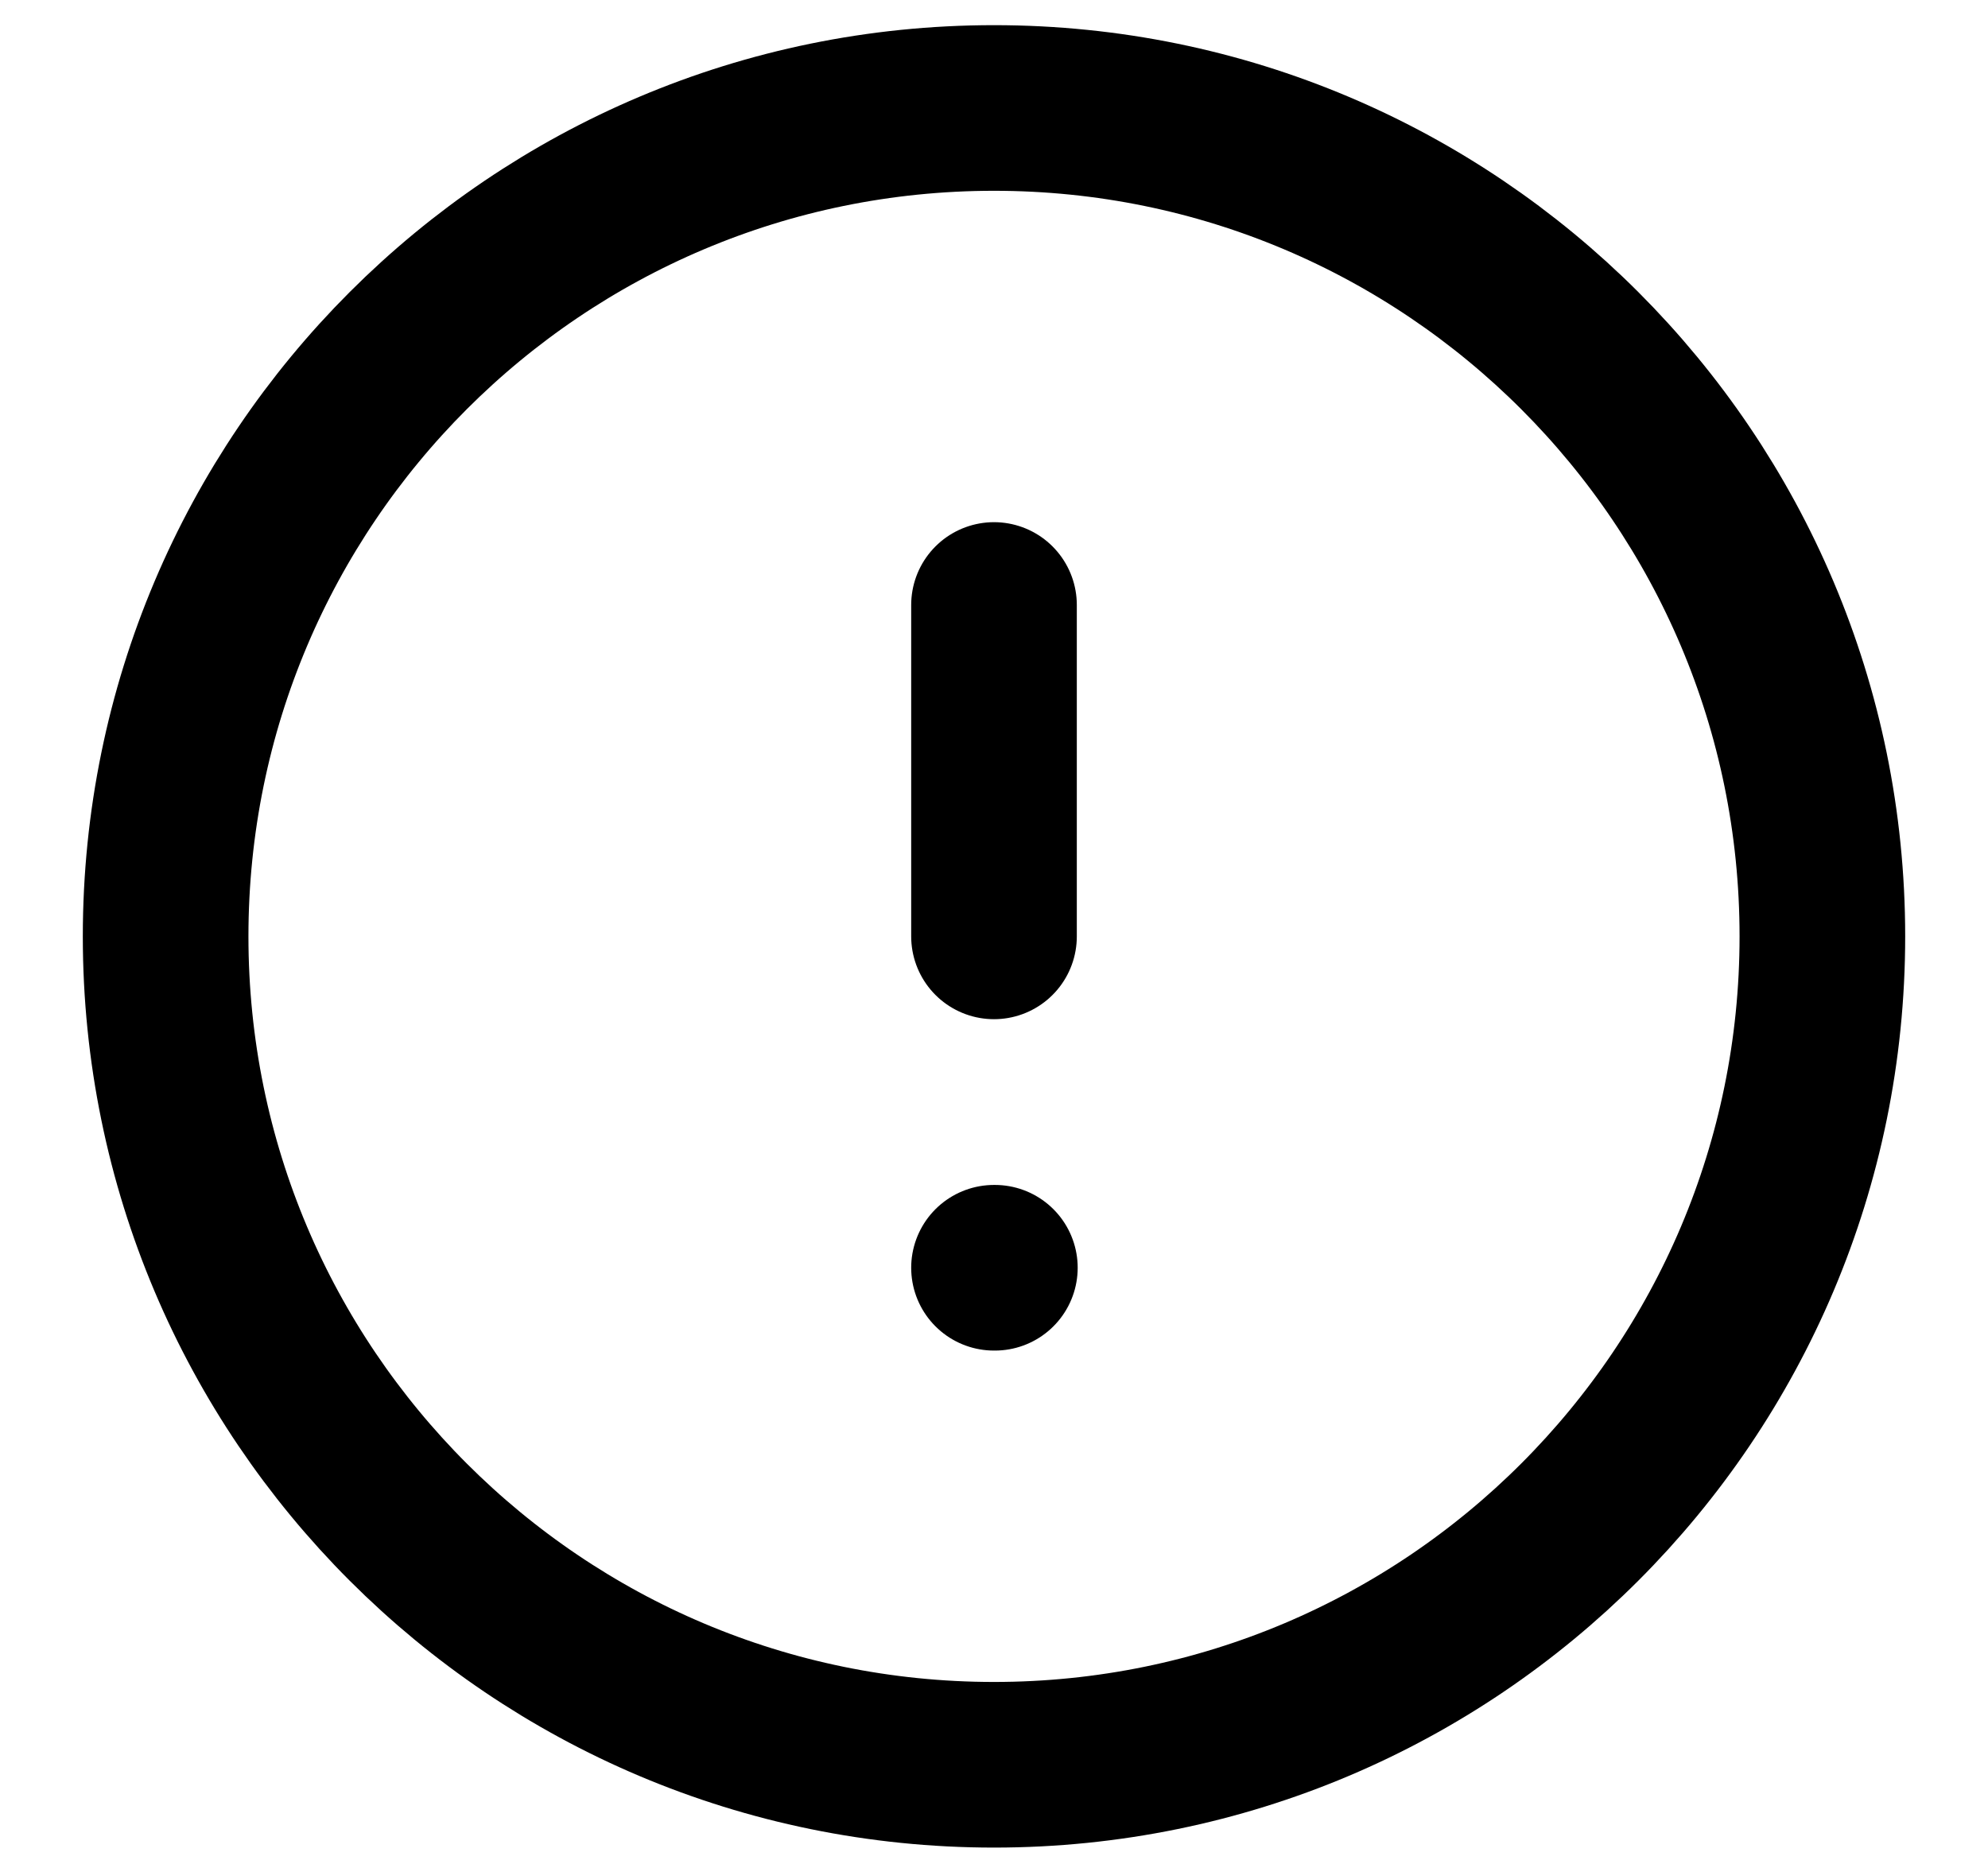 <svg width="16" height="15" viewBox="0 0 16 15" fill="none" xmlns="http://www.w3.org/2000/svg">
    <path d="M8 4.869V7.536M8 10.203H8.007M14.667 7.536C14.667 11.218 11.682 14.203 8 14.203C4.318 14.203 1.333 11.218 1.333 7.536C1.333 3.854 4.318 0.869 8 0.869C11.682 0.869 14.667 3.854 14.667 7.536Z" stroke="currentColor" stroke-width="1.333" stroke-linecap="round" stroke-linejoin="round"/>
</svg>
